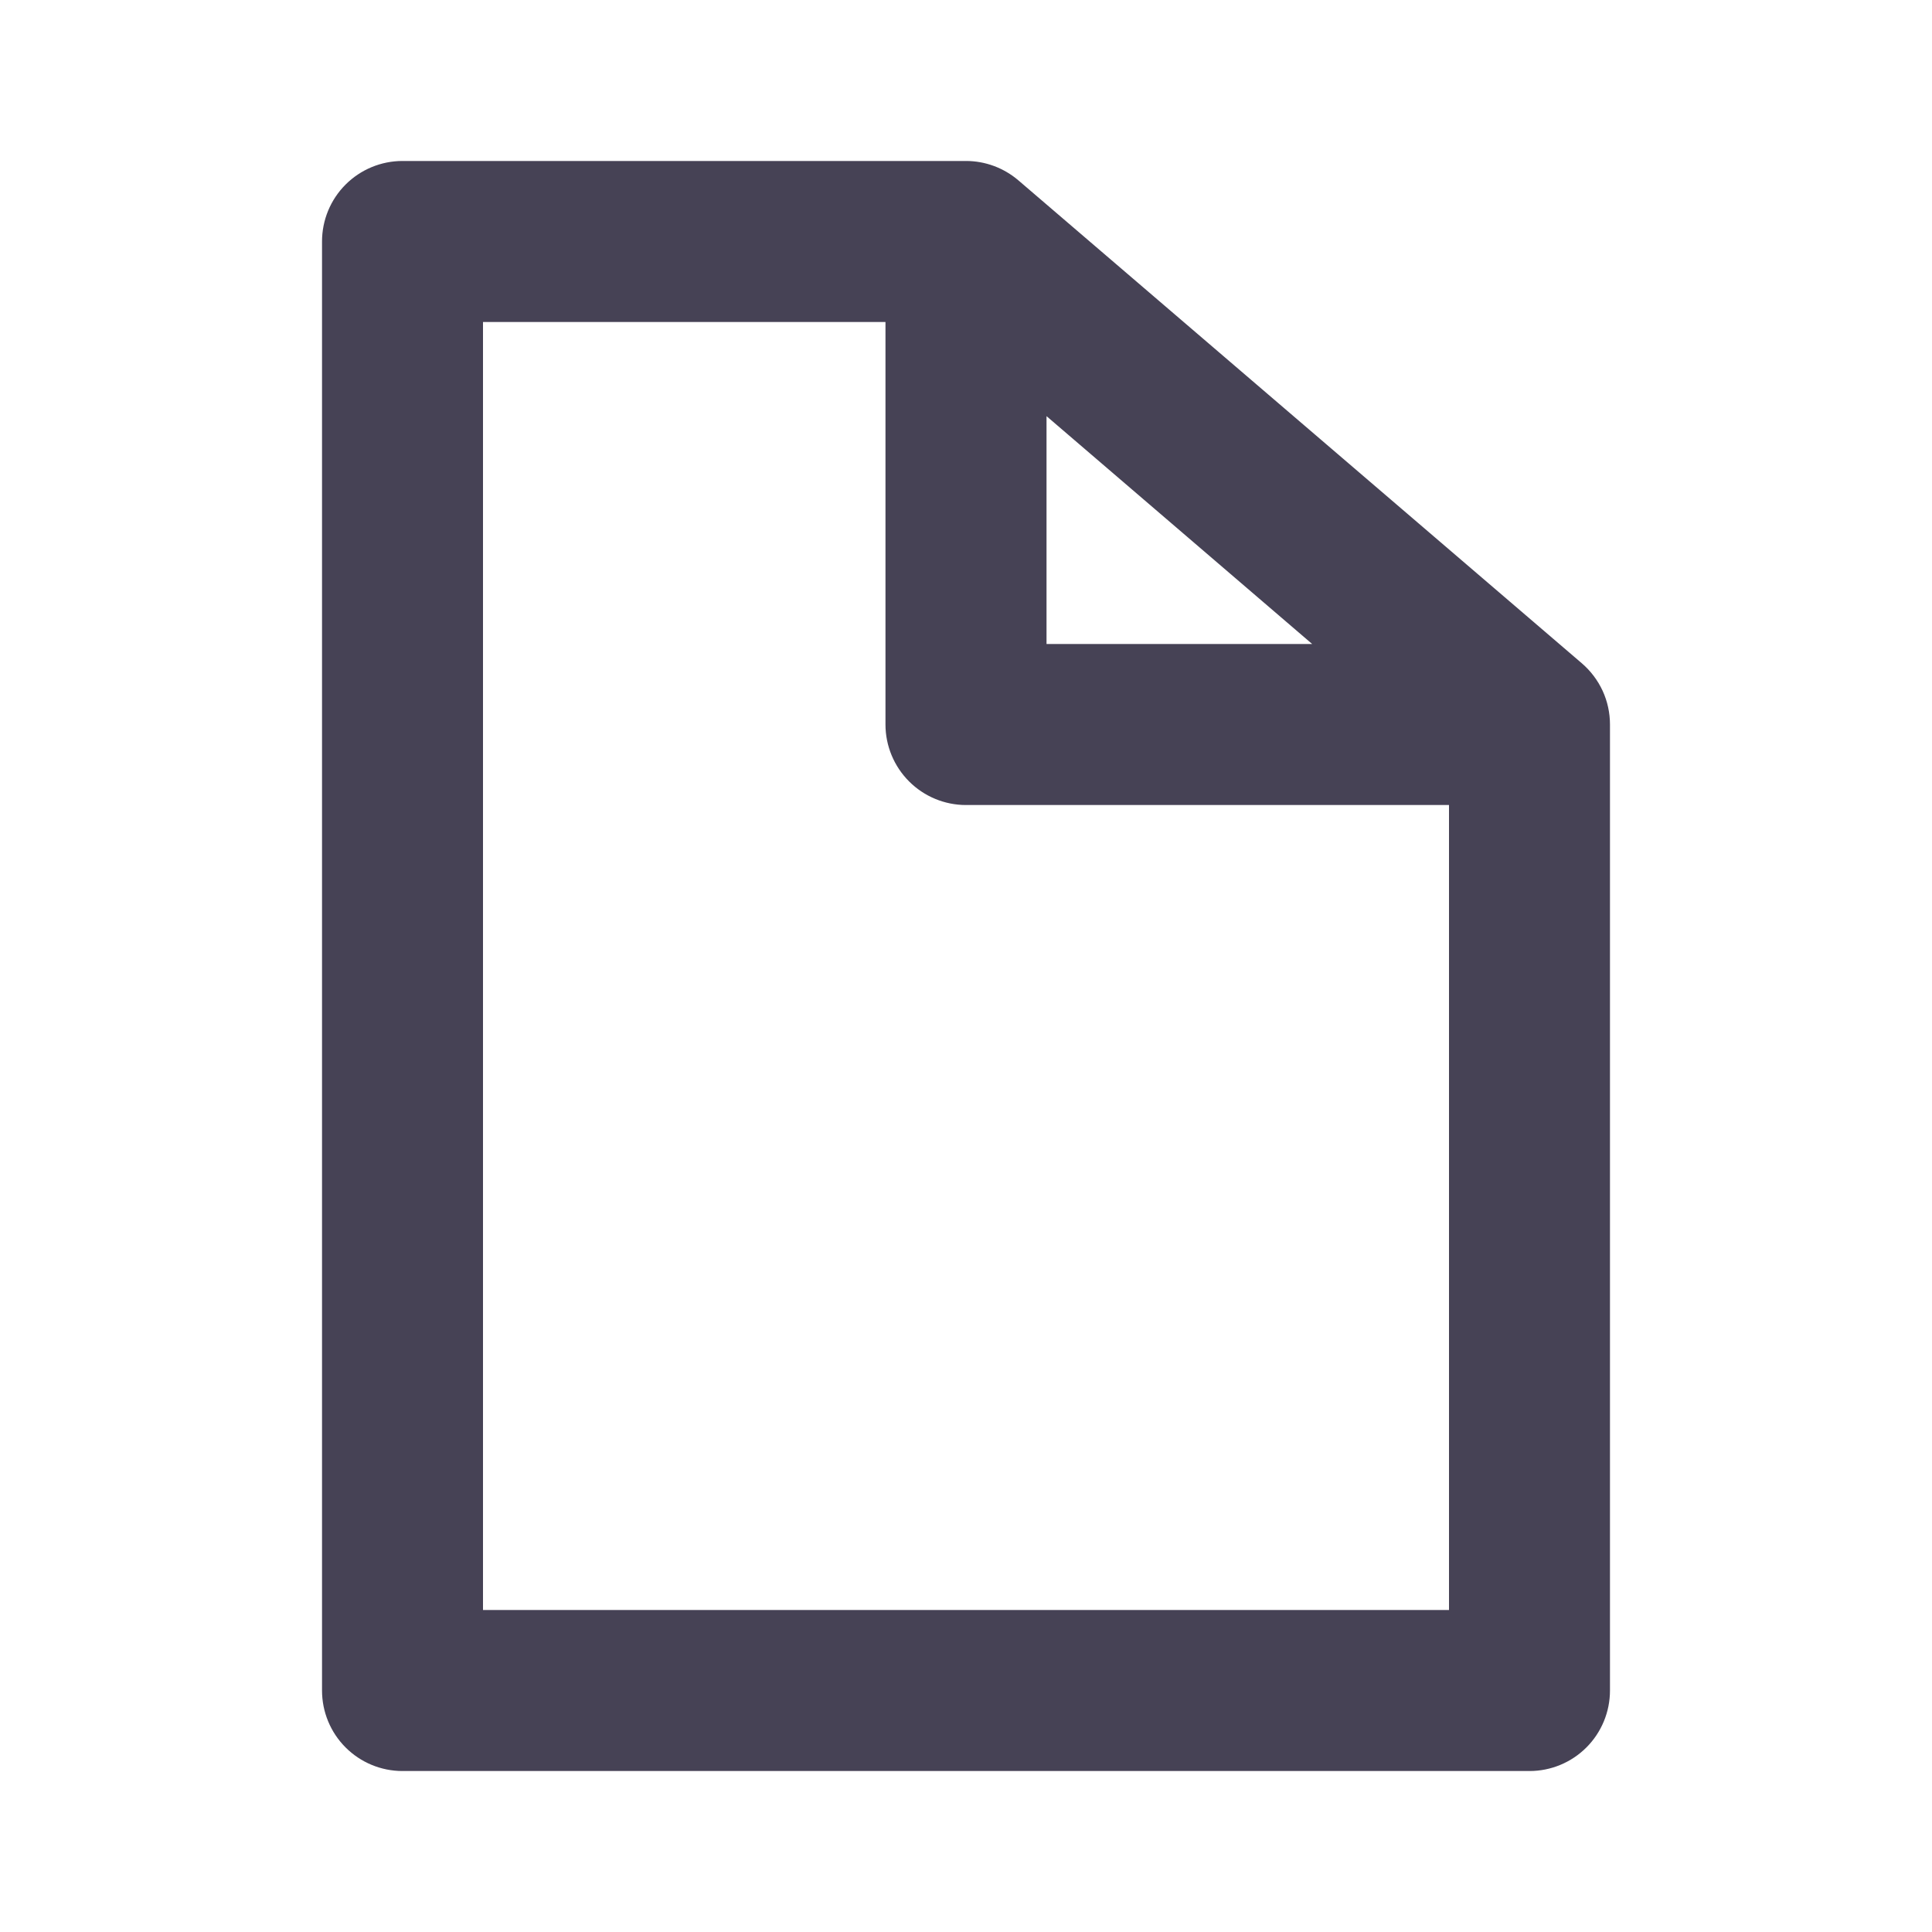 <svg width="25" height="25" viewBox="0 0 25 25" fill="none" xmlns="http://www.w3.org/2000/svg">
<path d="M13.177 2.333C12.988 2.172 12.748 2.083 12.5 2.083H5.208C4.932 2.083 4.667 2.193 4.472 2.388C4.276 2.584 4.167 2.849 4.167 3.125V21.875C4.167 22.151 4.276 22.416 4.472 22.612C4.667 22.807 4.932 22.917 5.208 22.917H19.792C20.068 22.917 20.333 22.807 20.528 22.612C20.724 22.416 20.833 22.151 20.833 21.875V9.375C20.833 9.225 20.801 9.076 20.738 8.939C20.675 8.803 20.583 8.681 20.469 8.583L13.177 2.333ZM13.542 5.385L16.979 8.333H13.542V5.385ZM18.75 20.833H6.25V4.167H11.458V9.375C11.458 9.651 11.568 9.916 11.764 10.112C11.959 10.307 12.224 10.417 12.5 10.417H18.75V20.833Z" fill="#464255"/>
</svg>
